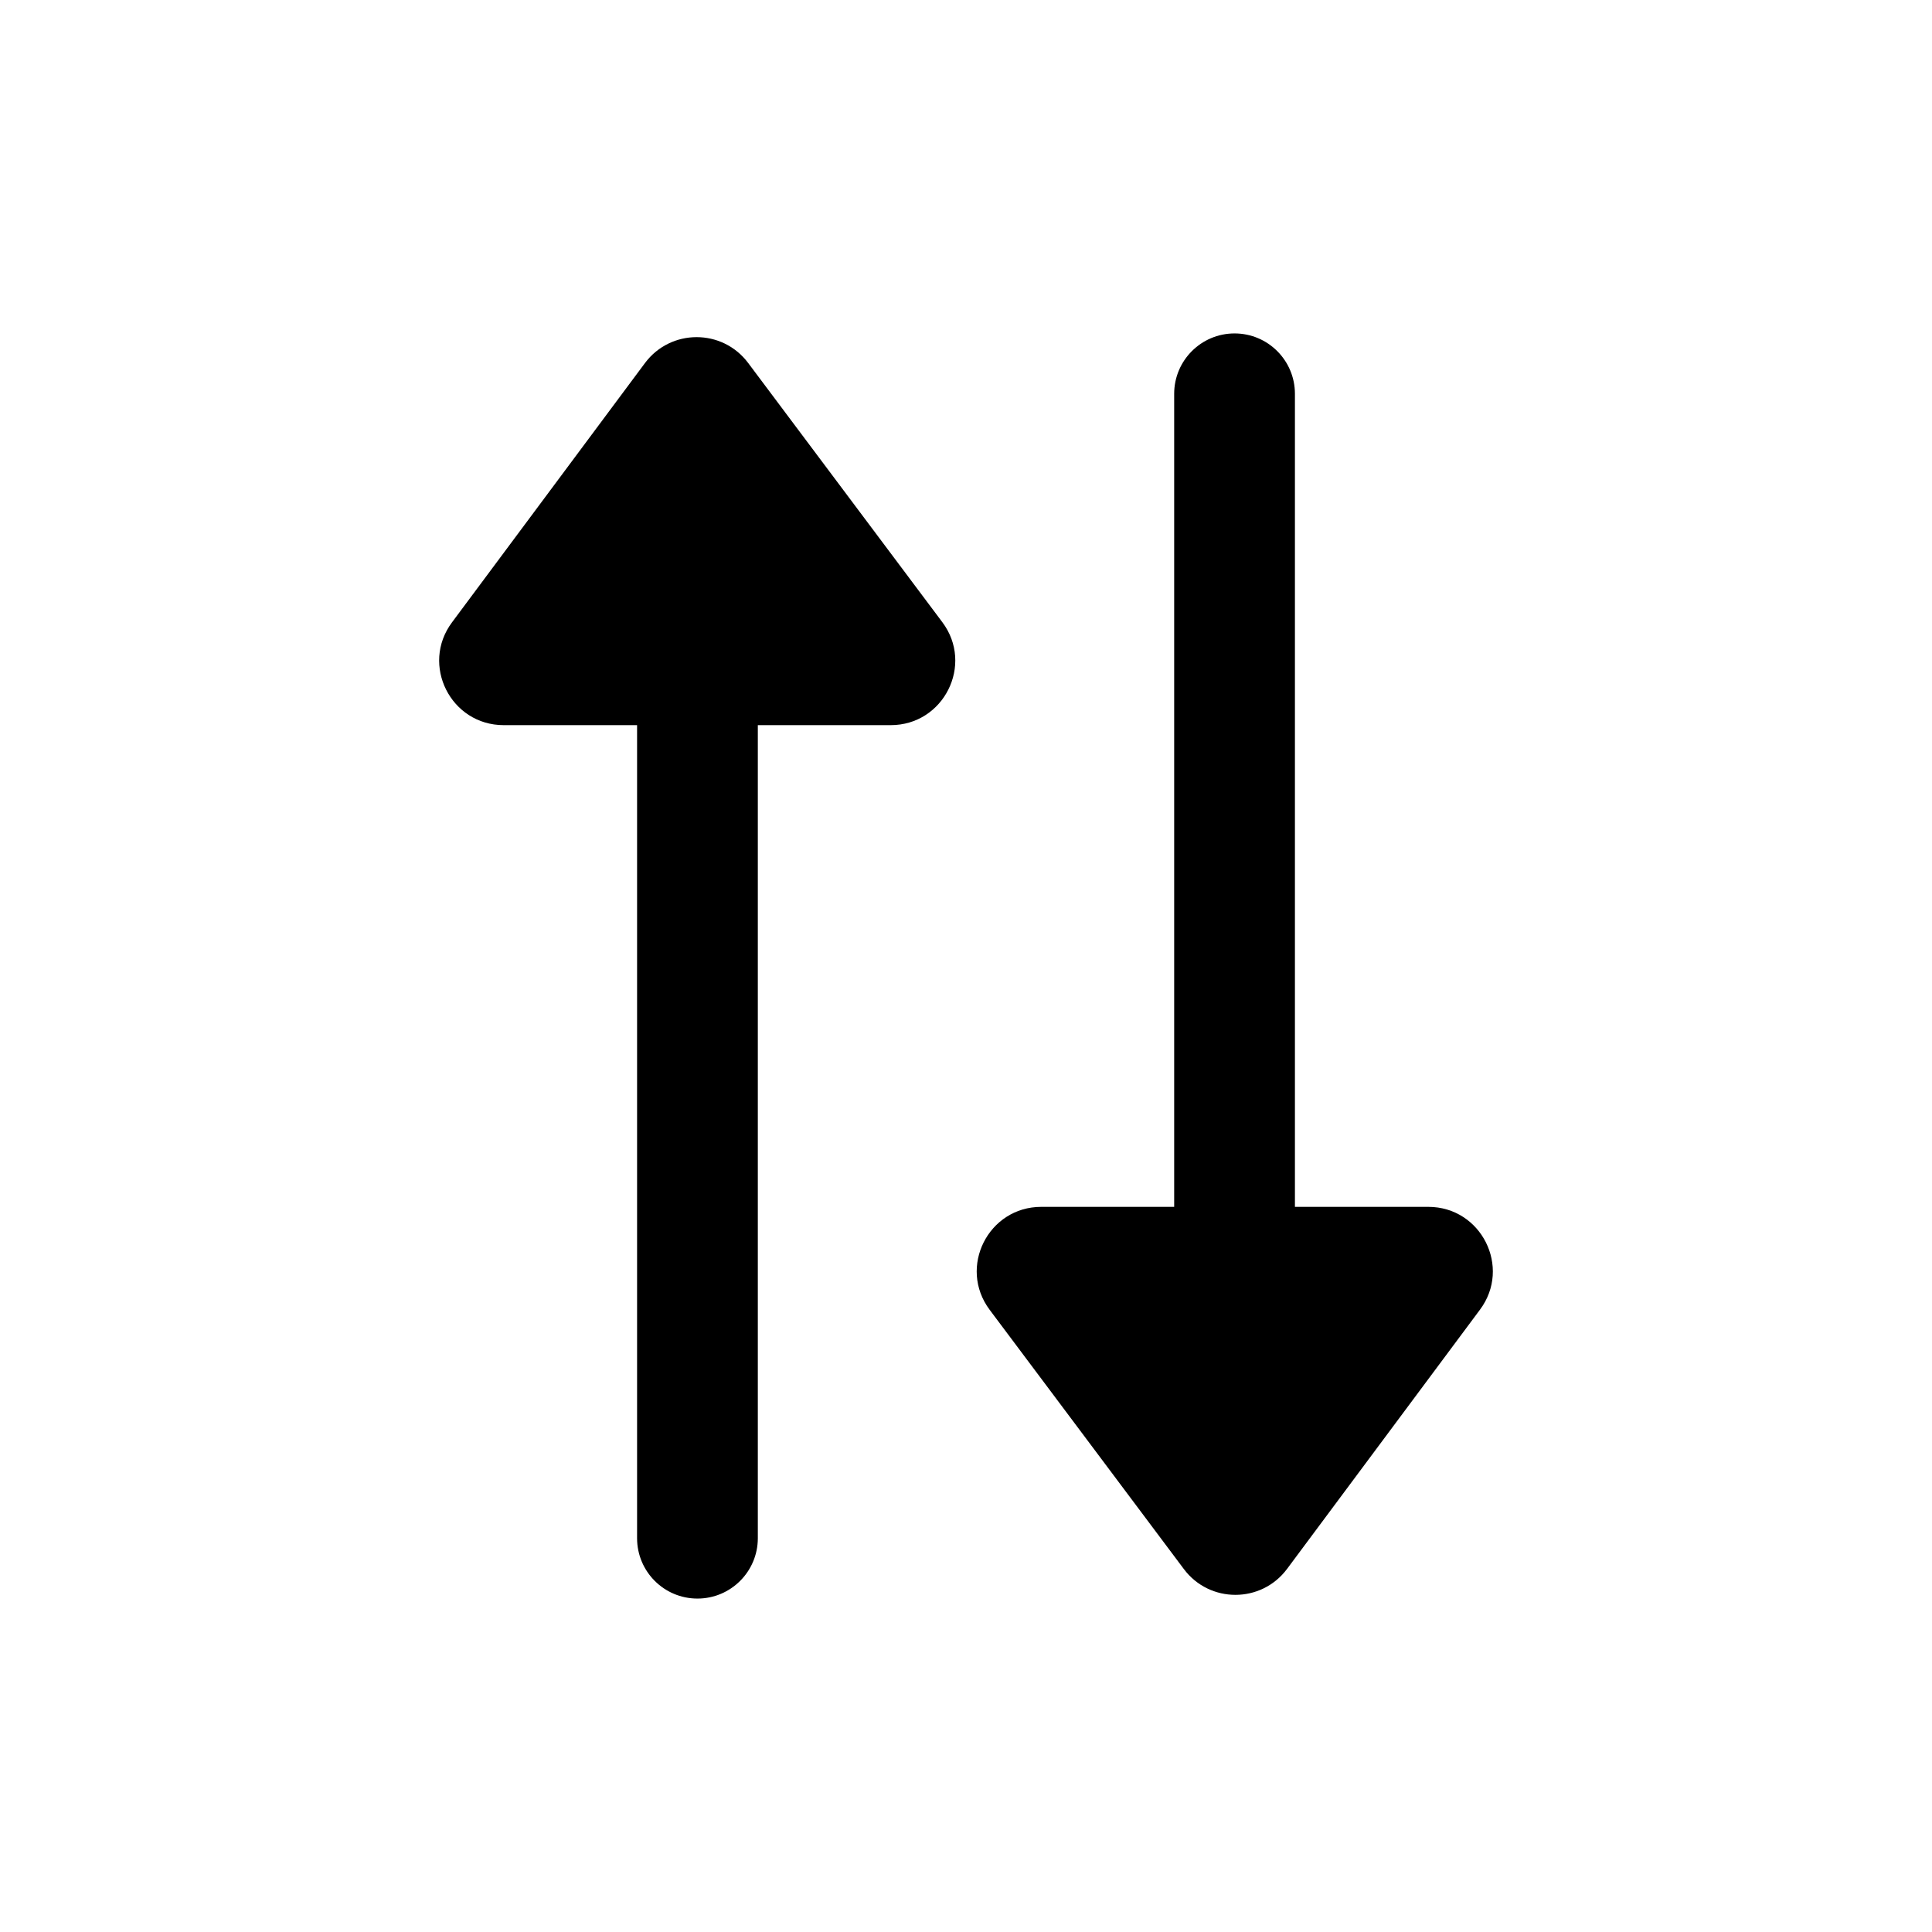 <svg width="24" height="24" viewBox="0 0 24 24" fill="currentColor" xmlns="http://www.w3.org/2000/svg">
<path fill-rule="evenodd" clip-rule="evenodd" d="M14.586 14.992L14.586 4.892C14.586 4.478 14.922 4.142 15.336 4.142C15.751 4.142 16.086 4.478 16.086 4.892L16.086 14.992L17.743 14.992C18.401 14.992 18.778 15.742 18.385 16.269L15.988 19.49C15.668 19.919 15.026 19.919 14.706 19.491L12.294 16.271C11.899 15.743 12.276 14.992 12.935 14.992L14.586 14.992ZM6.257 9.008L7.914 9.008V19.108C7.914 19.522 8.249 19.858 8.664 19.858C9.078 19.858 9.414 19.522 9.414 19.108V9.008L11.065 9.008C11.724 9.008 12.101 8.256 11.706 7.729L9.294 4.509C8.974 4.081 8.332 4.081 8.012 4.51L5.615 7.731C5.222 8.258 5.599 9.008 6.257 9.008Z"/>
</svg>
